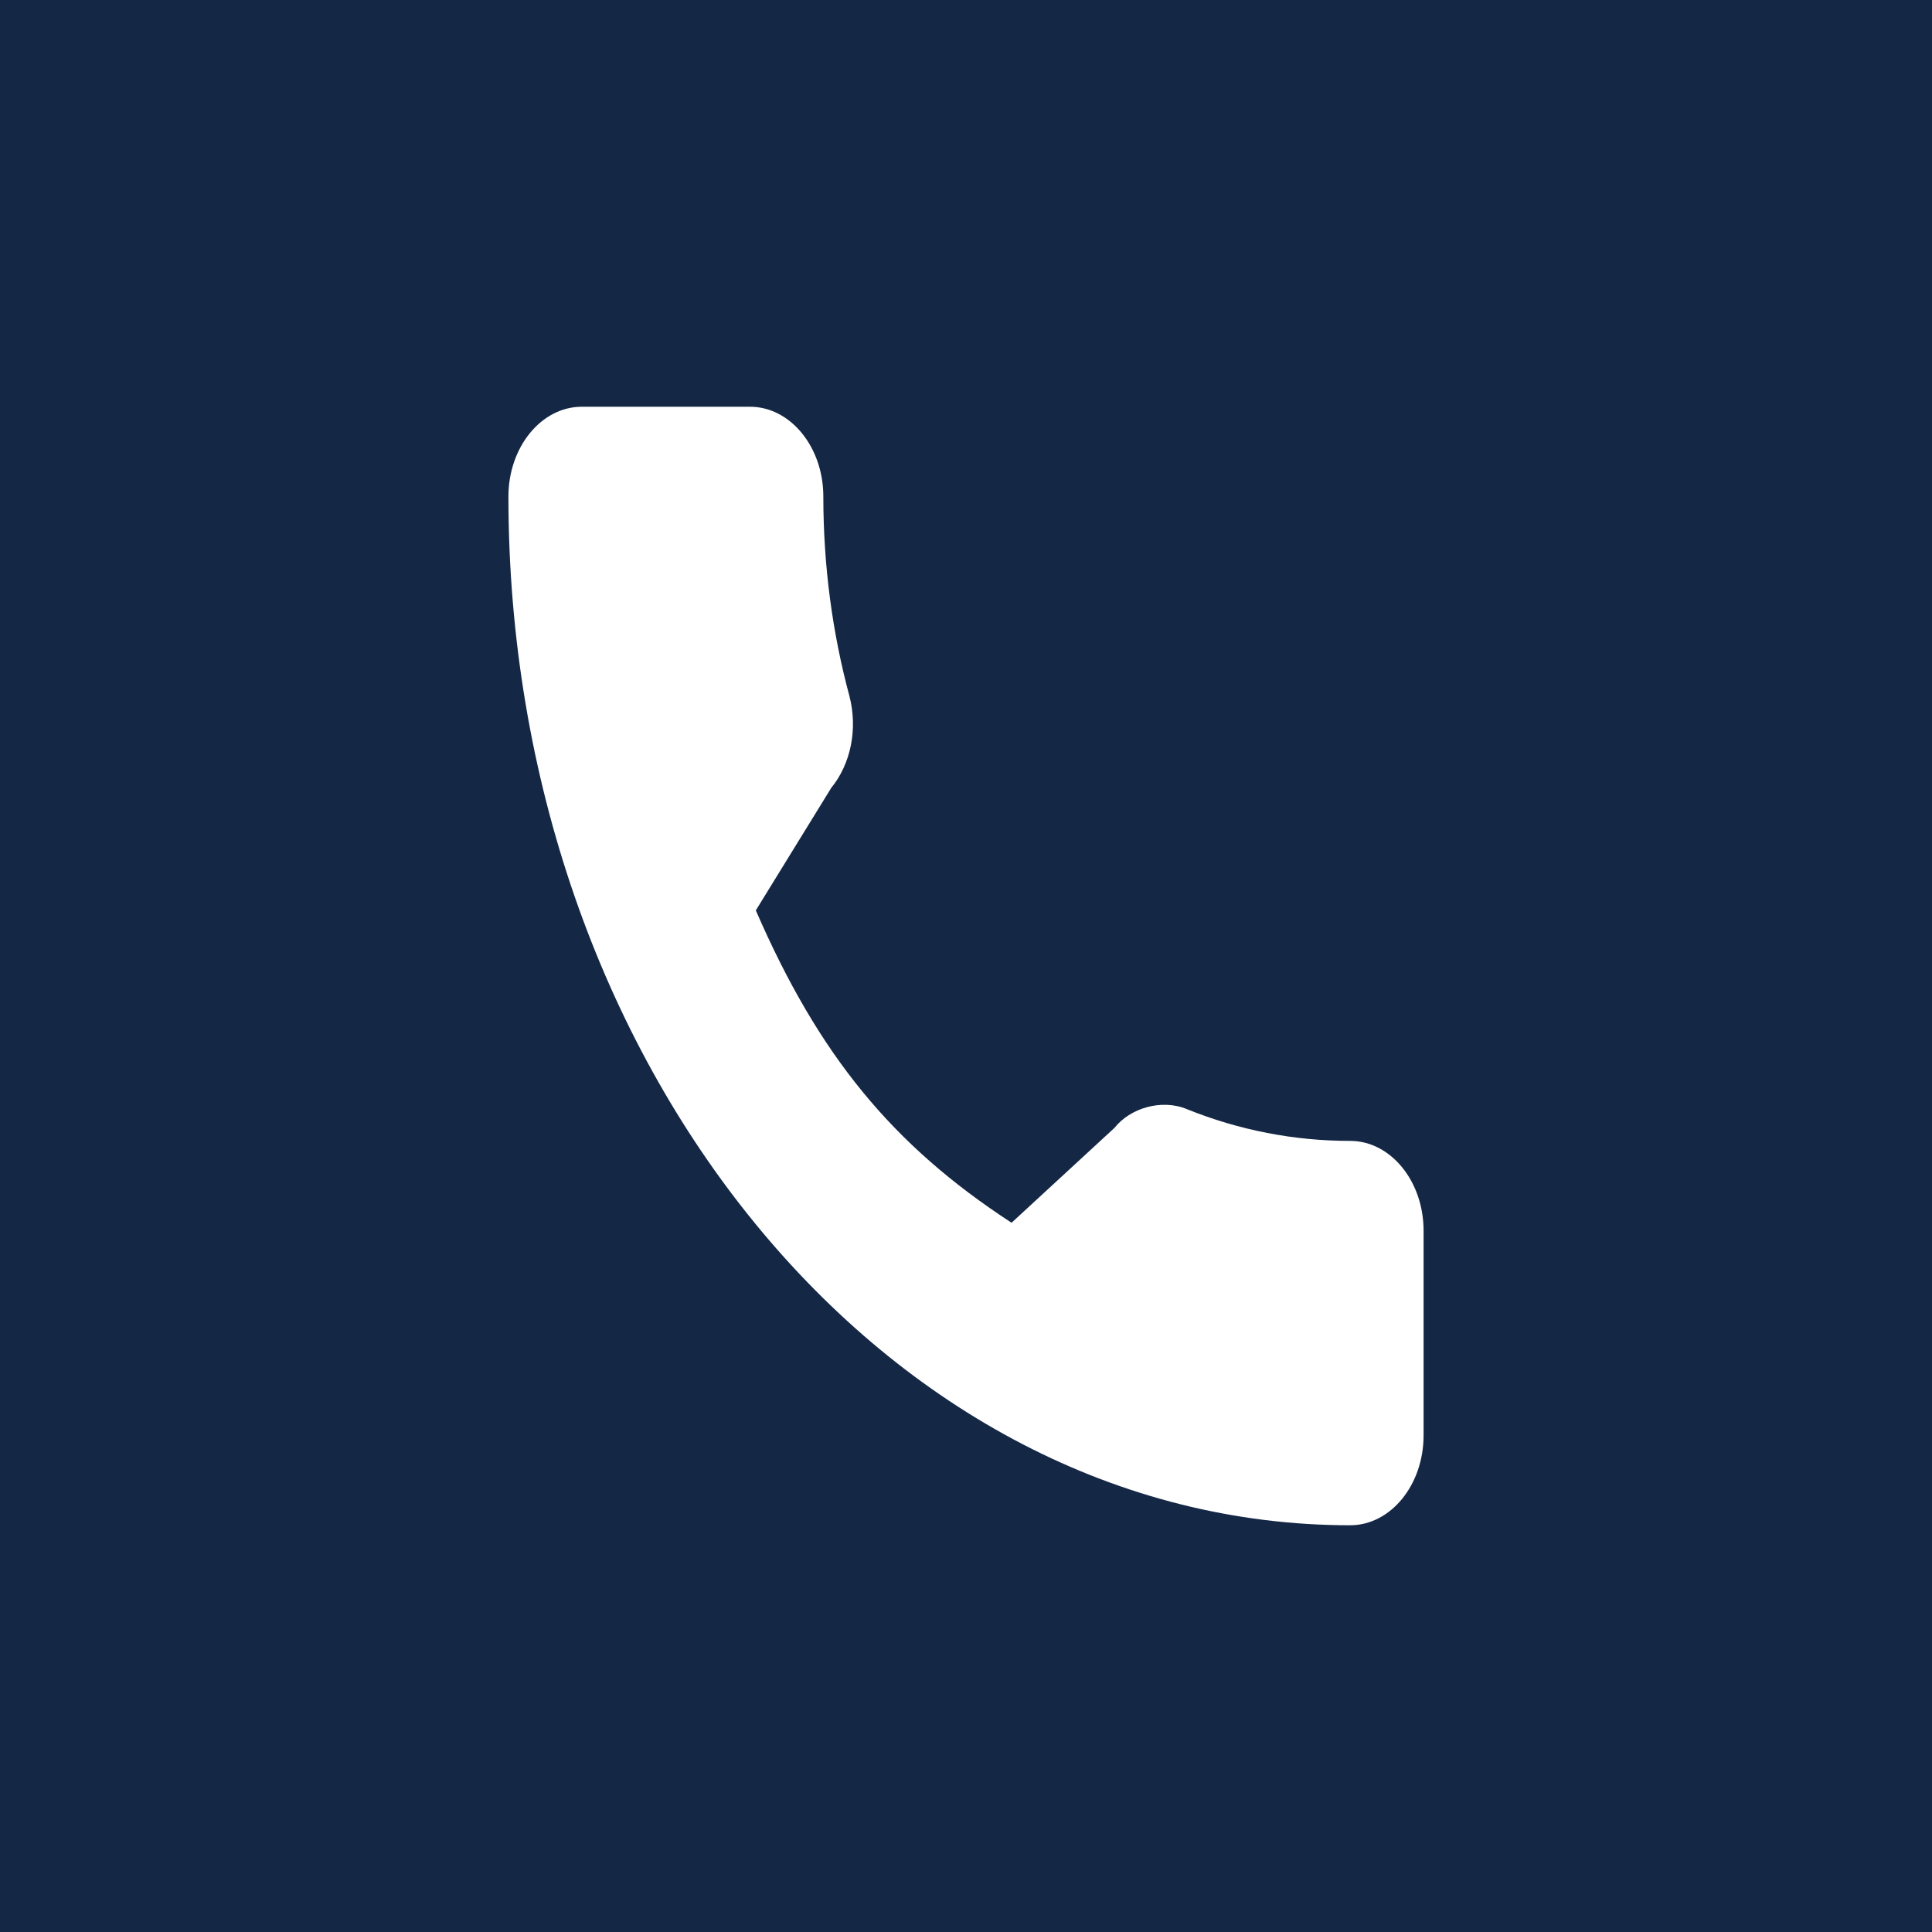 <svg width="19" height="19" viewBox="0 0 19 19" fill="none" xmlns="http://www.w3.org/2000/svg">
<rect x="0" y="0" width="19" height="19" fill="#808080" stroke="none"/>
<g clip-path="url(#clip0_1644_250)">
<rect width="19" height="19" fill="#142745"/>
<path d="M13.278 11.22C12.727 11.22 12.186 11.115 11.673 10.908C11.422 10.803 11.113 10.899 10.96 11.092L9.948 12.025C8.774 11.26 8.051 10.376 7.433 8.953L8.175 7.748C8.367 7.513 8.437 7.17 8.354 6.847C8.184 6.217 8.097 5.556 8.097 4.883C8.097 4.396 7.773 4 7.375 4H5.722C5.324 4 5 4.396 5 4.883C5 10.461 8.713 15 13.278 15C13.676 15 14 14.604 14 14.117V12.103C14 11.616 13.676 11.22 13.278 11.22Z" fill="white"/>
</g>
<defs>
<clipPath id="clip0_1644_250">
<rect width="19" height="19" fill="white"/>
</clipPath>
</defs>
</svg>
